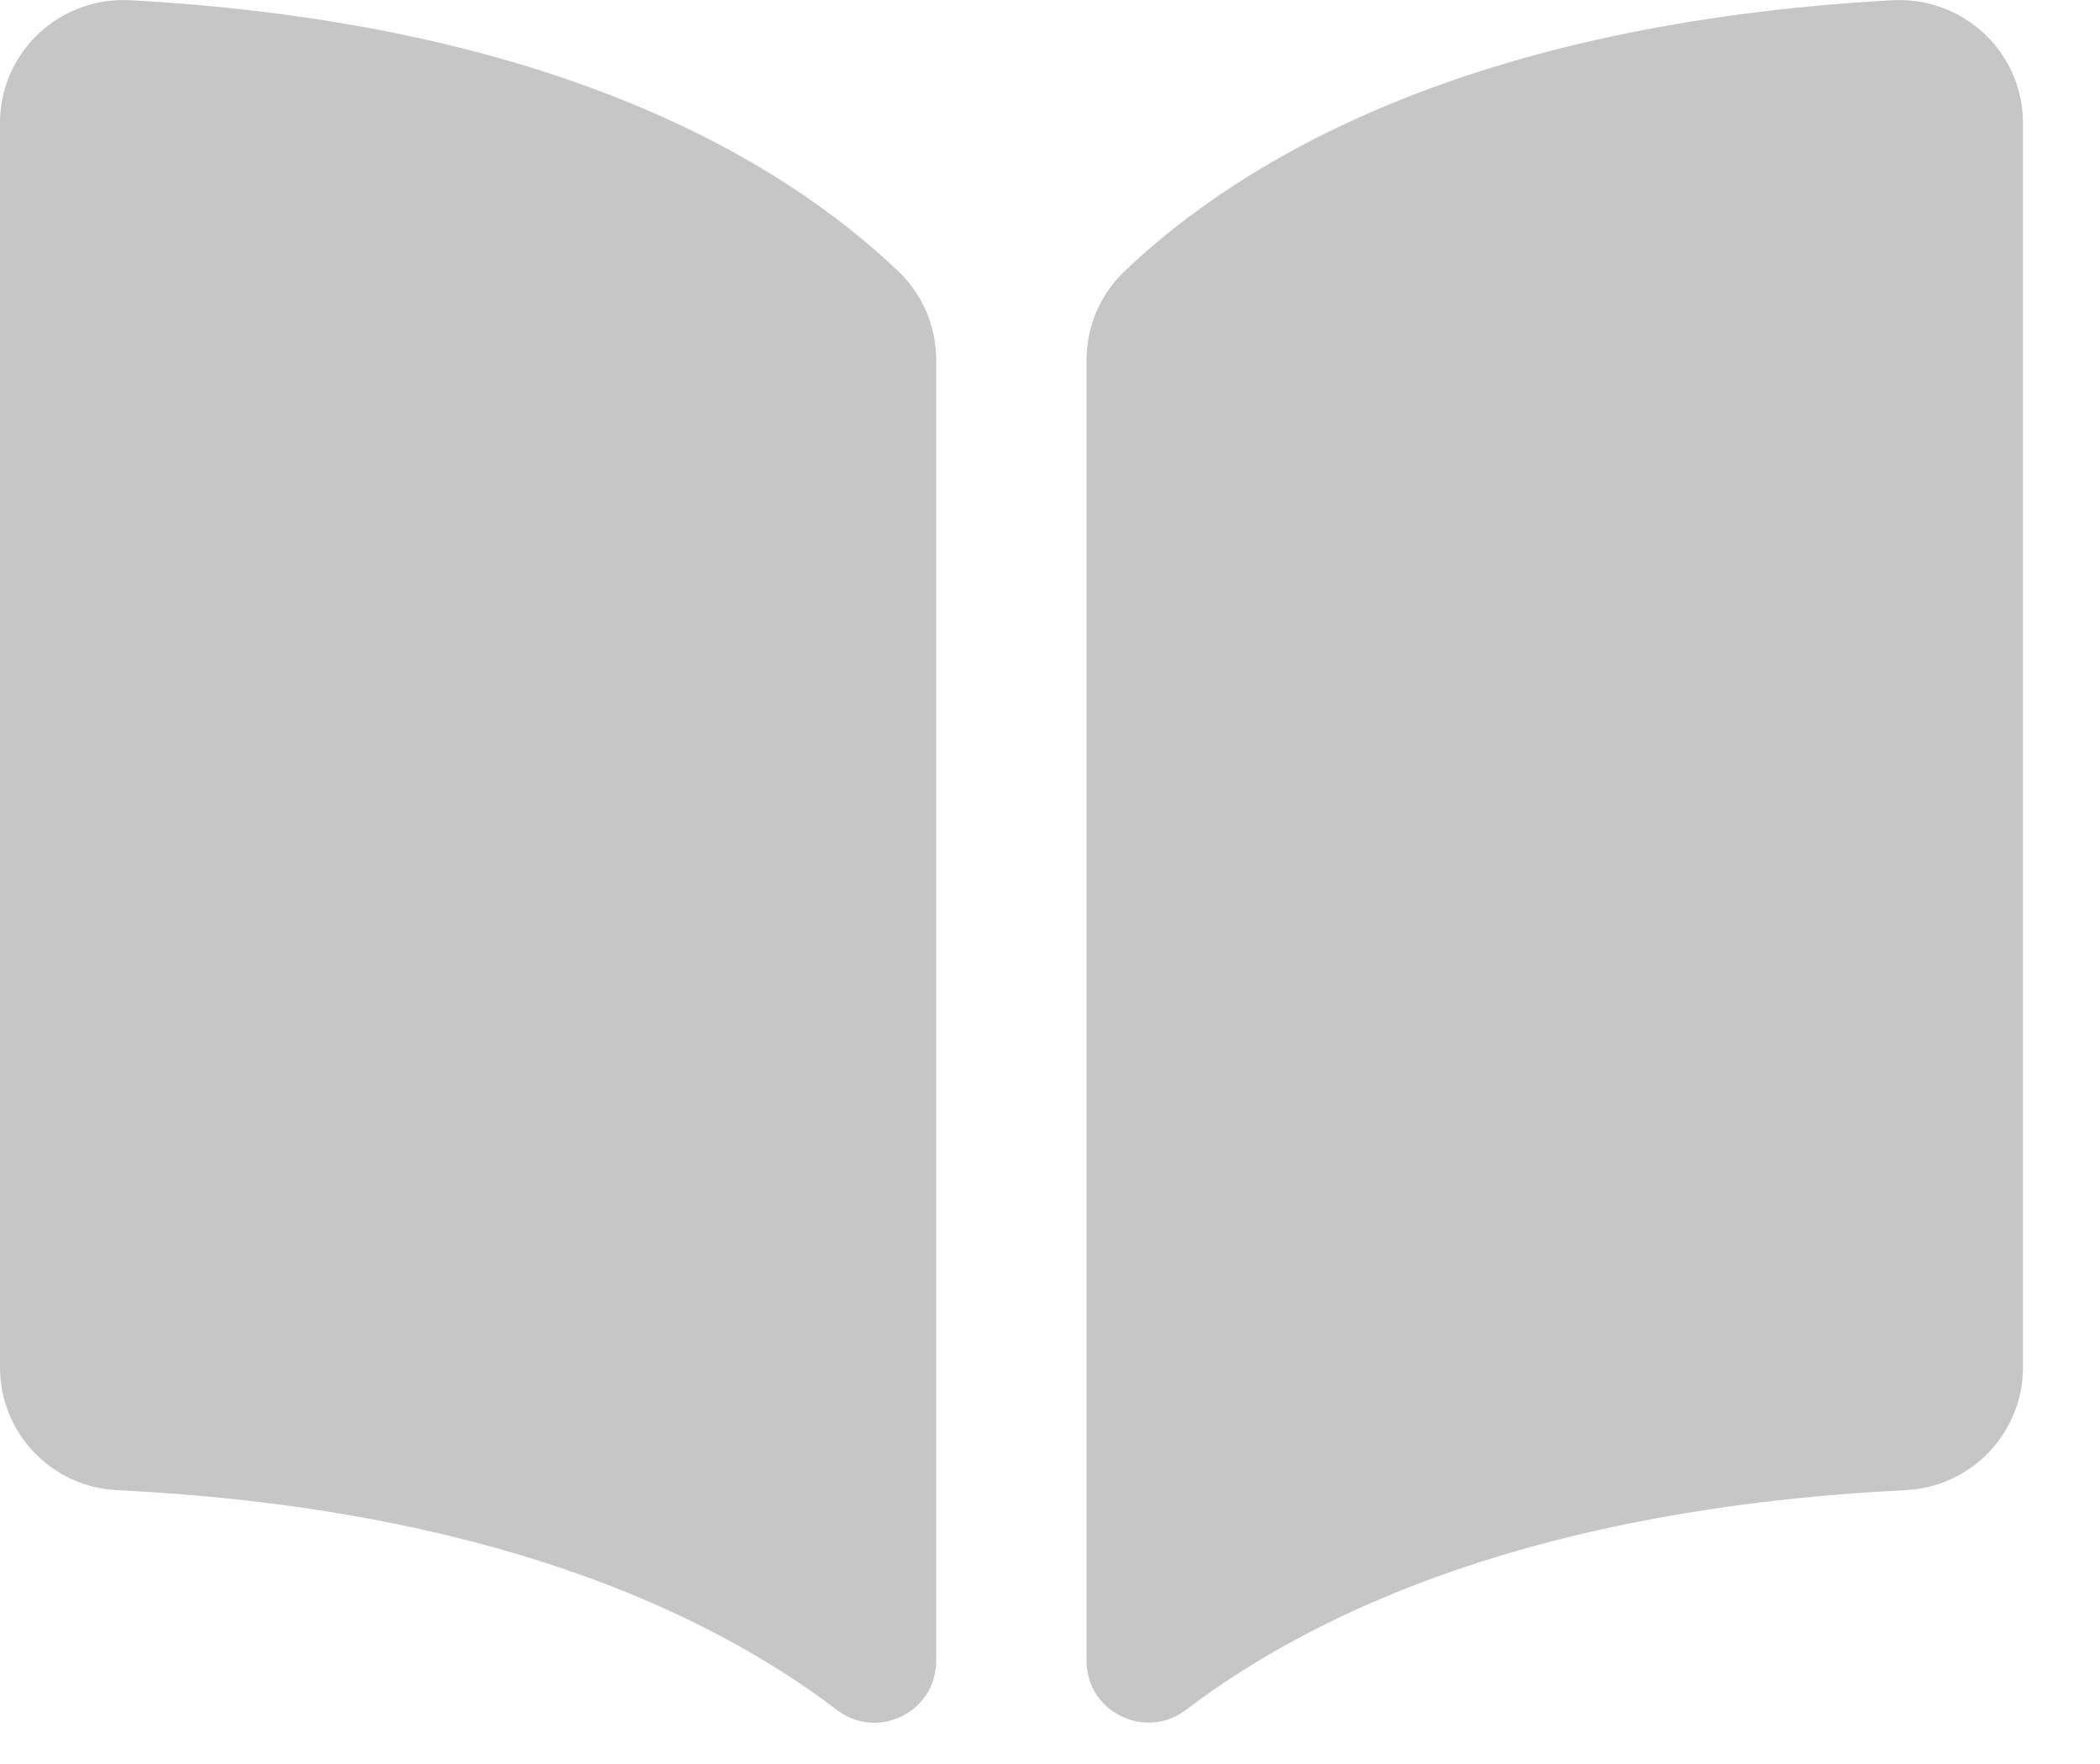 <svg width="25" height="21" viewBox="0 0 25 21" fill="none" xmlns="http://www.w3.org/2000/svg">
<path d="M24.083 1.464C24.083 0.622 23.372 -0.044 22.526 0.003C17.495 0.281 14.784 1.895 13.384 3.232C13.097 3.508 12.935 3.888 12.935 4.283V19.774C12.935 20.379 13.631 20.723 14.117 20.357C15.681 19.169 18.326 17.955 22.688 17.74C23.47 17.701 24.083 17.057 24.083 16.279V1.464H24.083Z" fill="#C6C6C6"/>
<path d="M1.393 17.74C5.754 17.955 8.399 19.167 9.964 20.357C10.447 20.726 11.145 20.382 11.145 19.774V4.283C11.145 3.886 10.983 3.505 10.697 3.232C9.297 1.895 6.585 0.281 1.557 0.003C0.711 -0.046 0 0.62 0 1.464V16.282C0 17.057 0.613 17.704 1.393 17.74Z" fill="#C6C6C6"/>
</svg>
